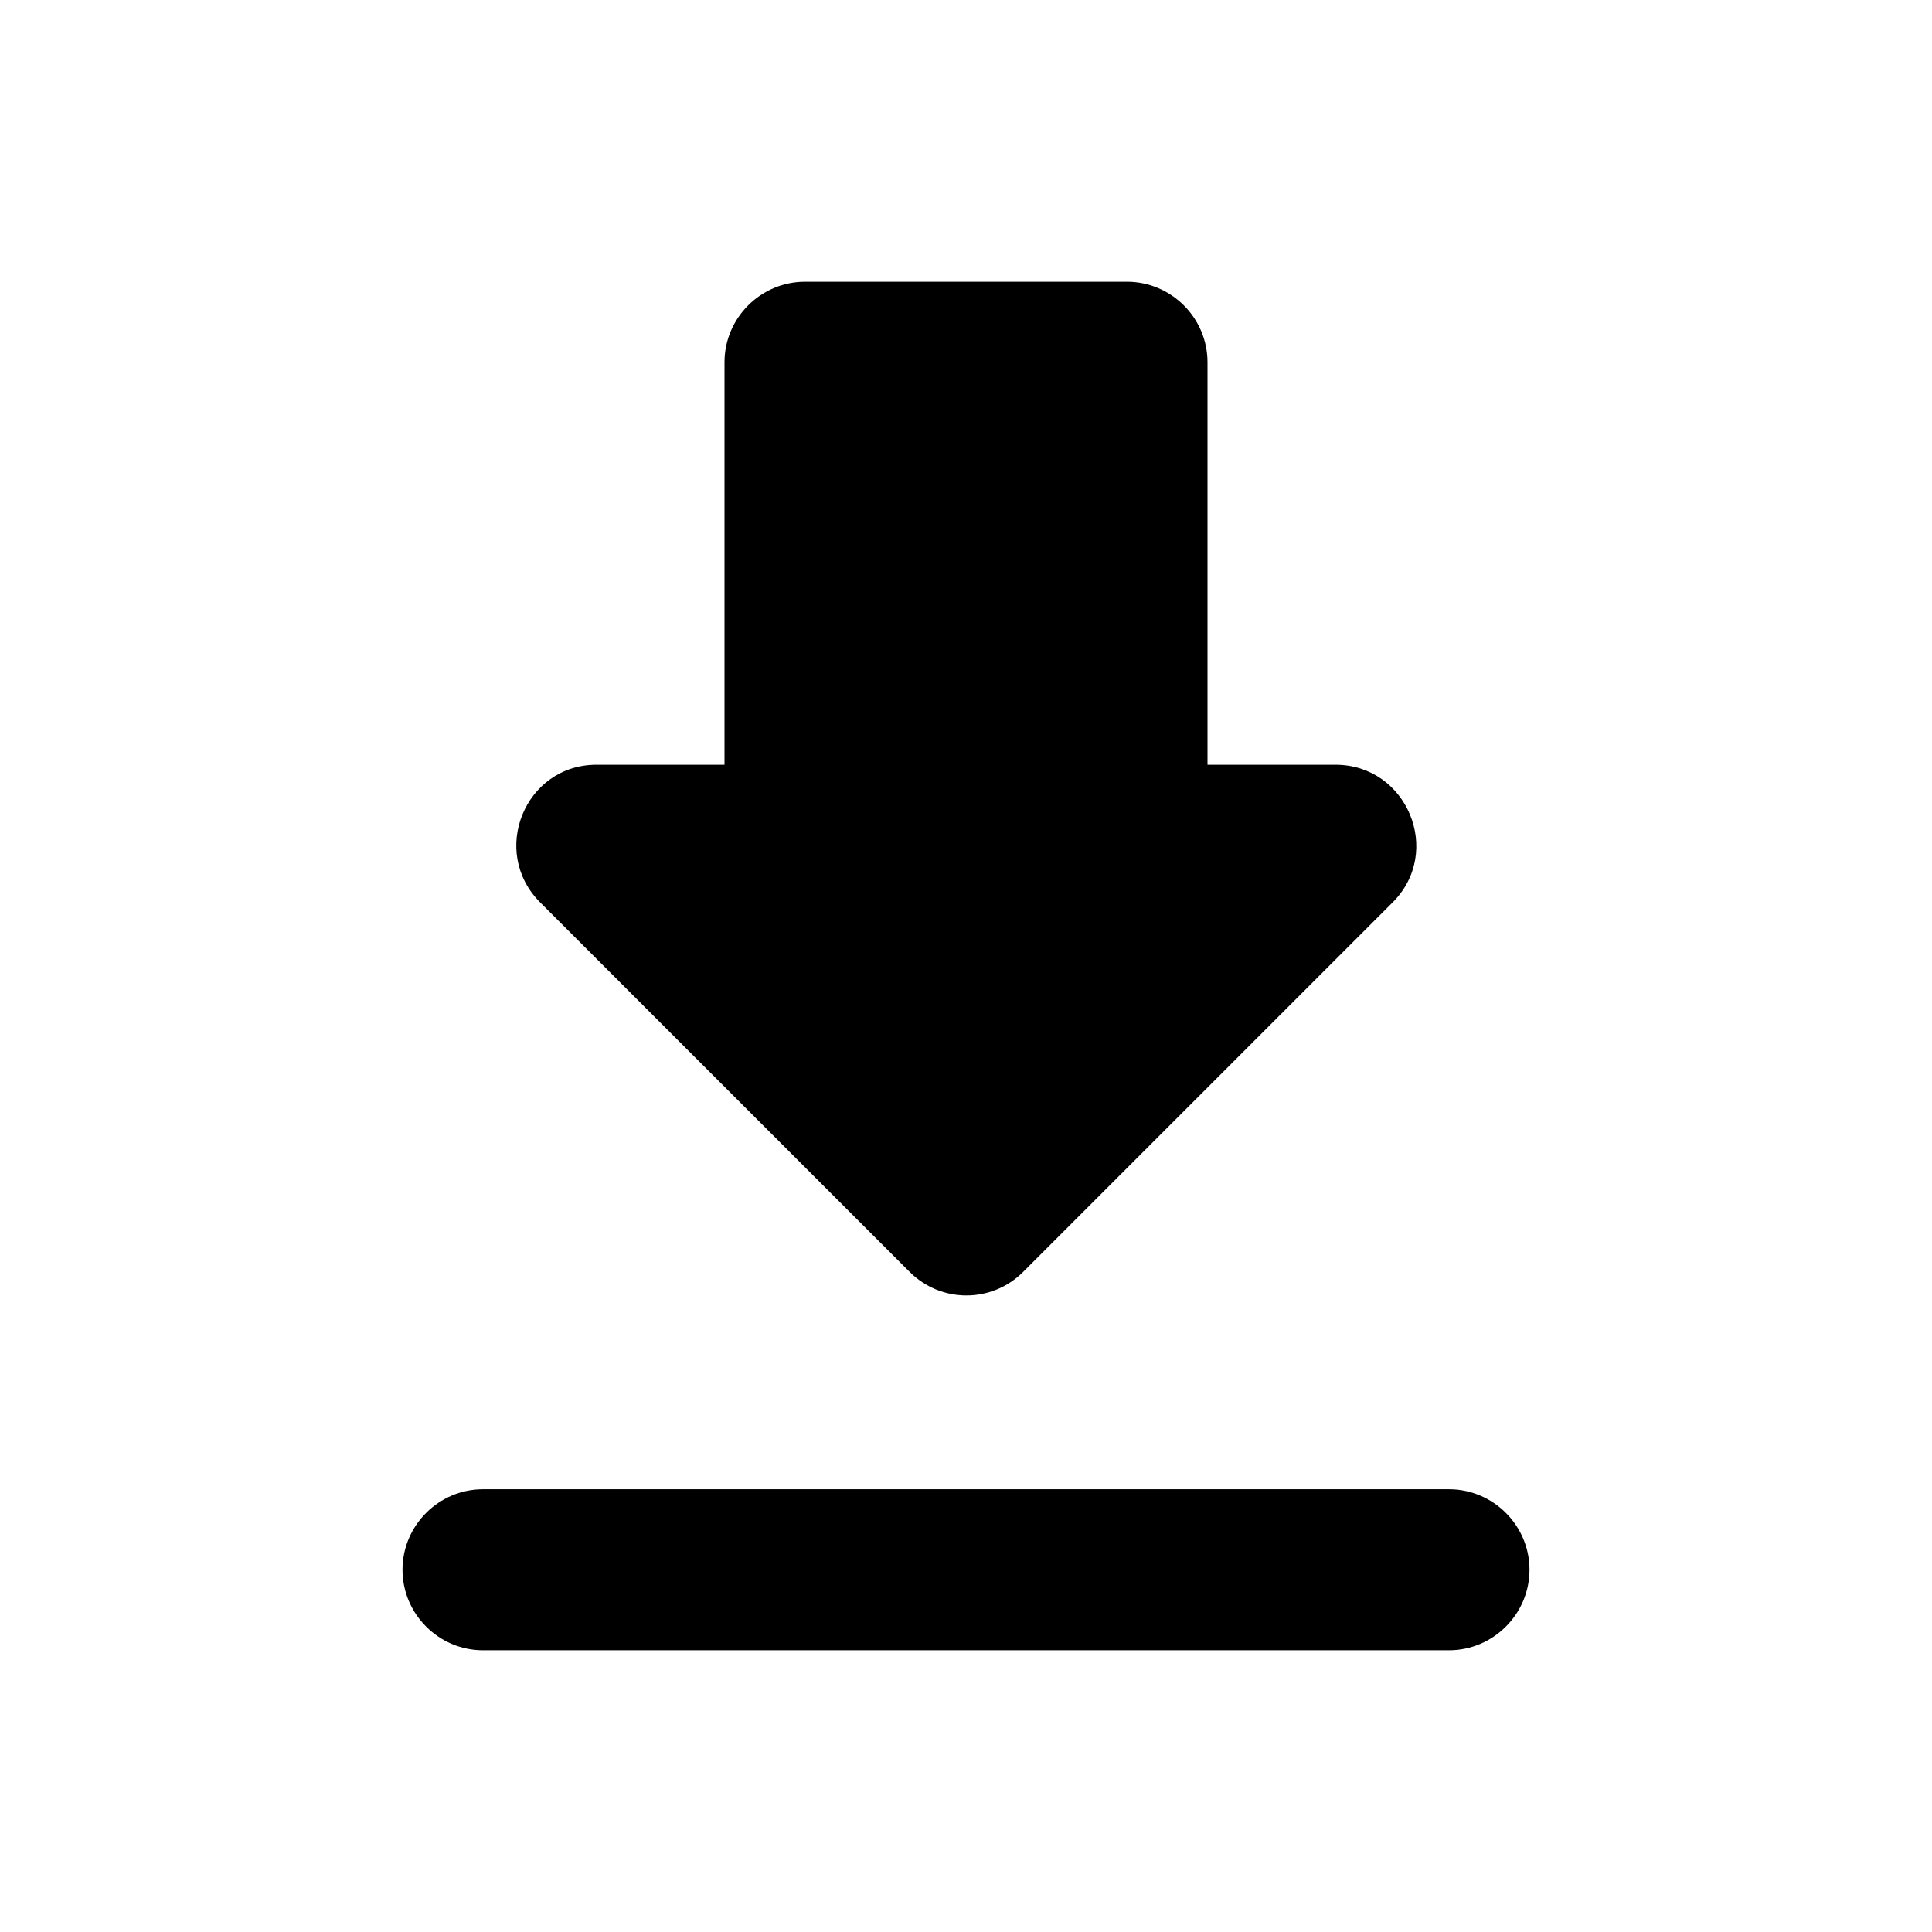 <?xml version="1.0" encoding="UTF-8"?>
<svg width="24px" height="24px" viewBox="0 0 24 24" version="1.1" xmlns="http://www.w3.org/2000/svg" xmlns:xlink="http://www.w3.org/1999/xlink">
    <title>icon/rounded/navigation/arrow_back_24px copy</title>
    <defs>
        <filter color-interpolation-filters="auto" id="filter-1">
            <feColorMatrix in="SourceGraphic" type="matrix" values="0 0 0 0 1 0 0 0 0 1 0 0 0 0 1 0 0 0 1 0"></feColorMatrix>
        </filter>
    </defs>
    <g id="Page-1" stroke="none" stroke-width="1" fill="none" fill-rule="evenodd">
        <g id="Landing-Page-#1" transform="translate(-477, -38)">
            <g id="icon/rounded/navigation/arrow_back_24px-copy" transform="translate(339, 32)" filter="url(#filter-1)">
                <g transform="translate(150, 18) scale(1, -1) rotate(-180) translate(-150, -18) translate(138, 6)">
                    <path d="M16.59,9.5 L15,9.5 L15,4.5 C15,3.95 14.55,3.5 14,3.5 L10,3.5 C9.45,3.5 9,3.95 9,4.5 L9,9.5 L7.41,9.5 C6.52,9.5 6.07,10.58 6.7,11.21 L11.29,15.8 C11.68,16.19 12.31,16.19 12.7,15.8 L17.29,11.21 C17.92,10.58 17.48,9.5 16.59,9.5 Z M5,19.5 C5,20.05 5.45,20.5 6,20.5 L18,20.5 C18.55,20.5 19,20.05 19,19.5 C19,18.95 18.55,18.5 18,18.5 L6,18.5 C5.45,18.5 5,18.95 5,19.5 Z" id="icon/file/download_24px" fill="#000000"></path>
                </g>
            </g>
        </g>
    </g>
</svg>